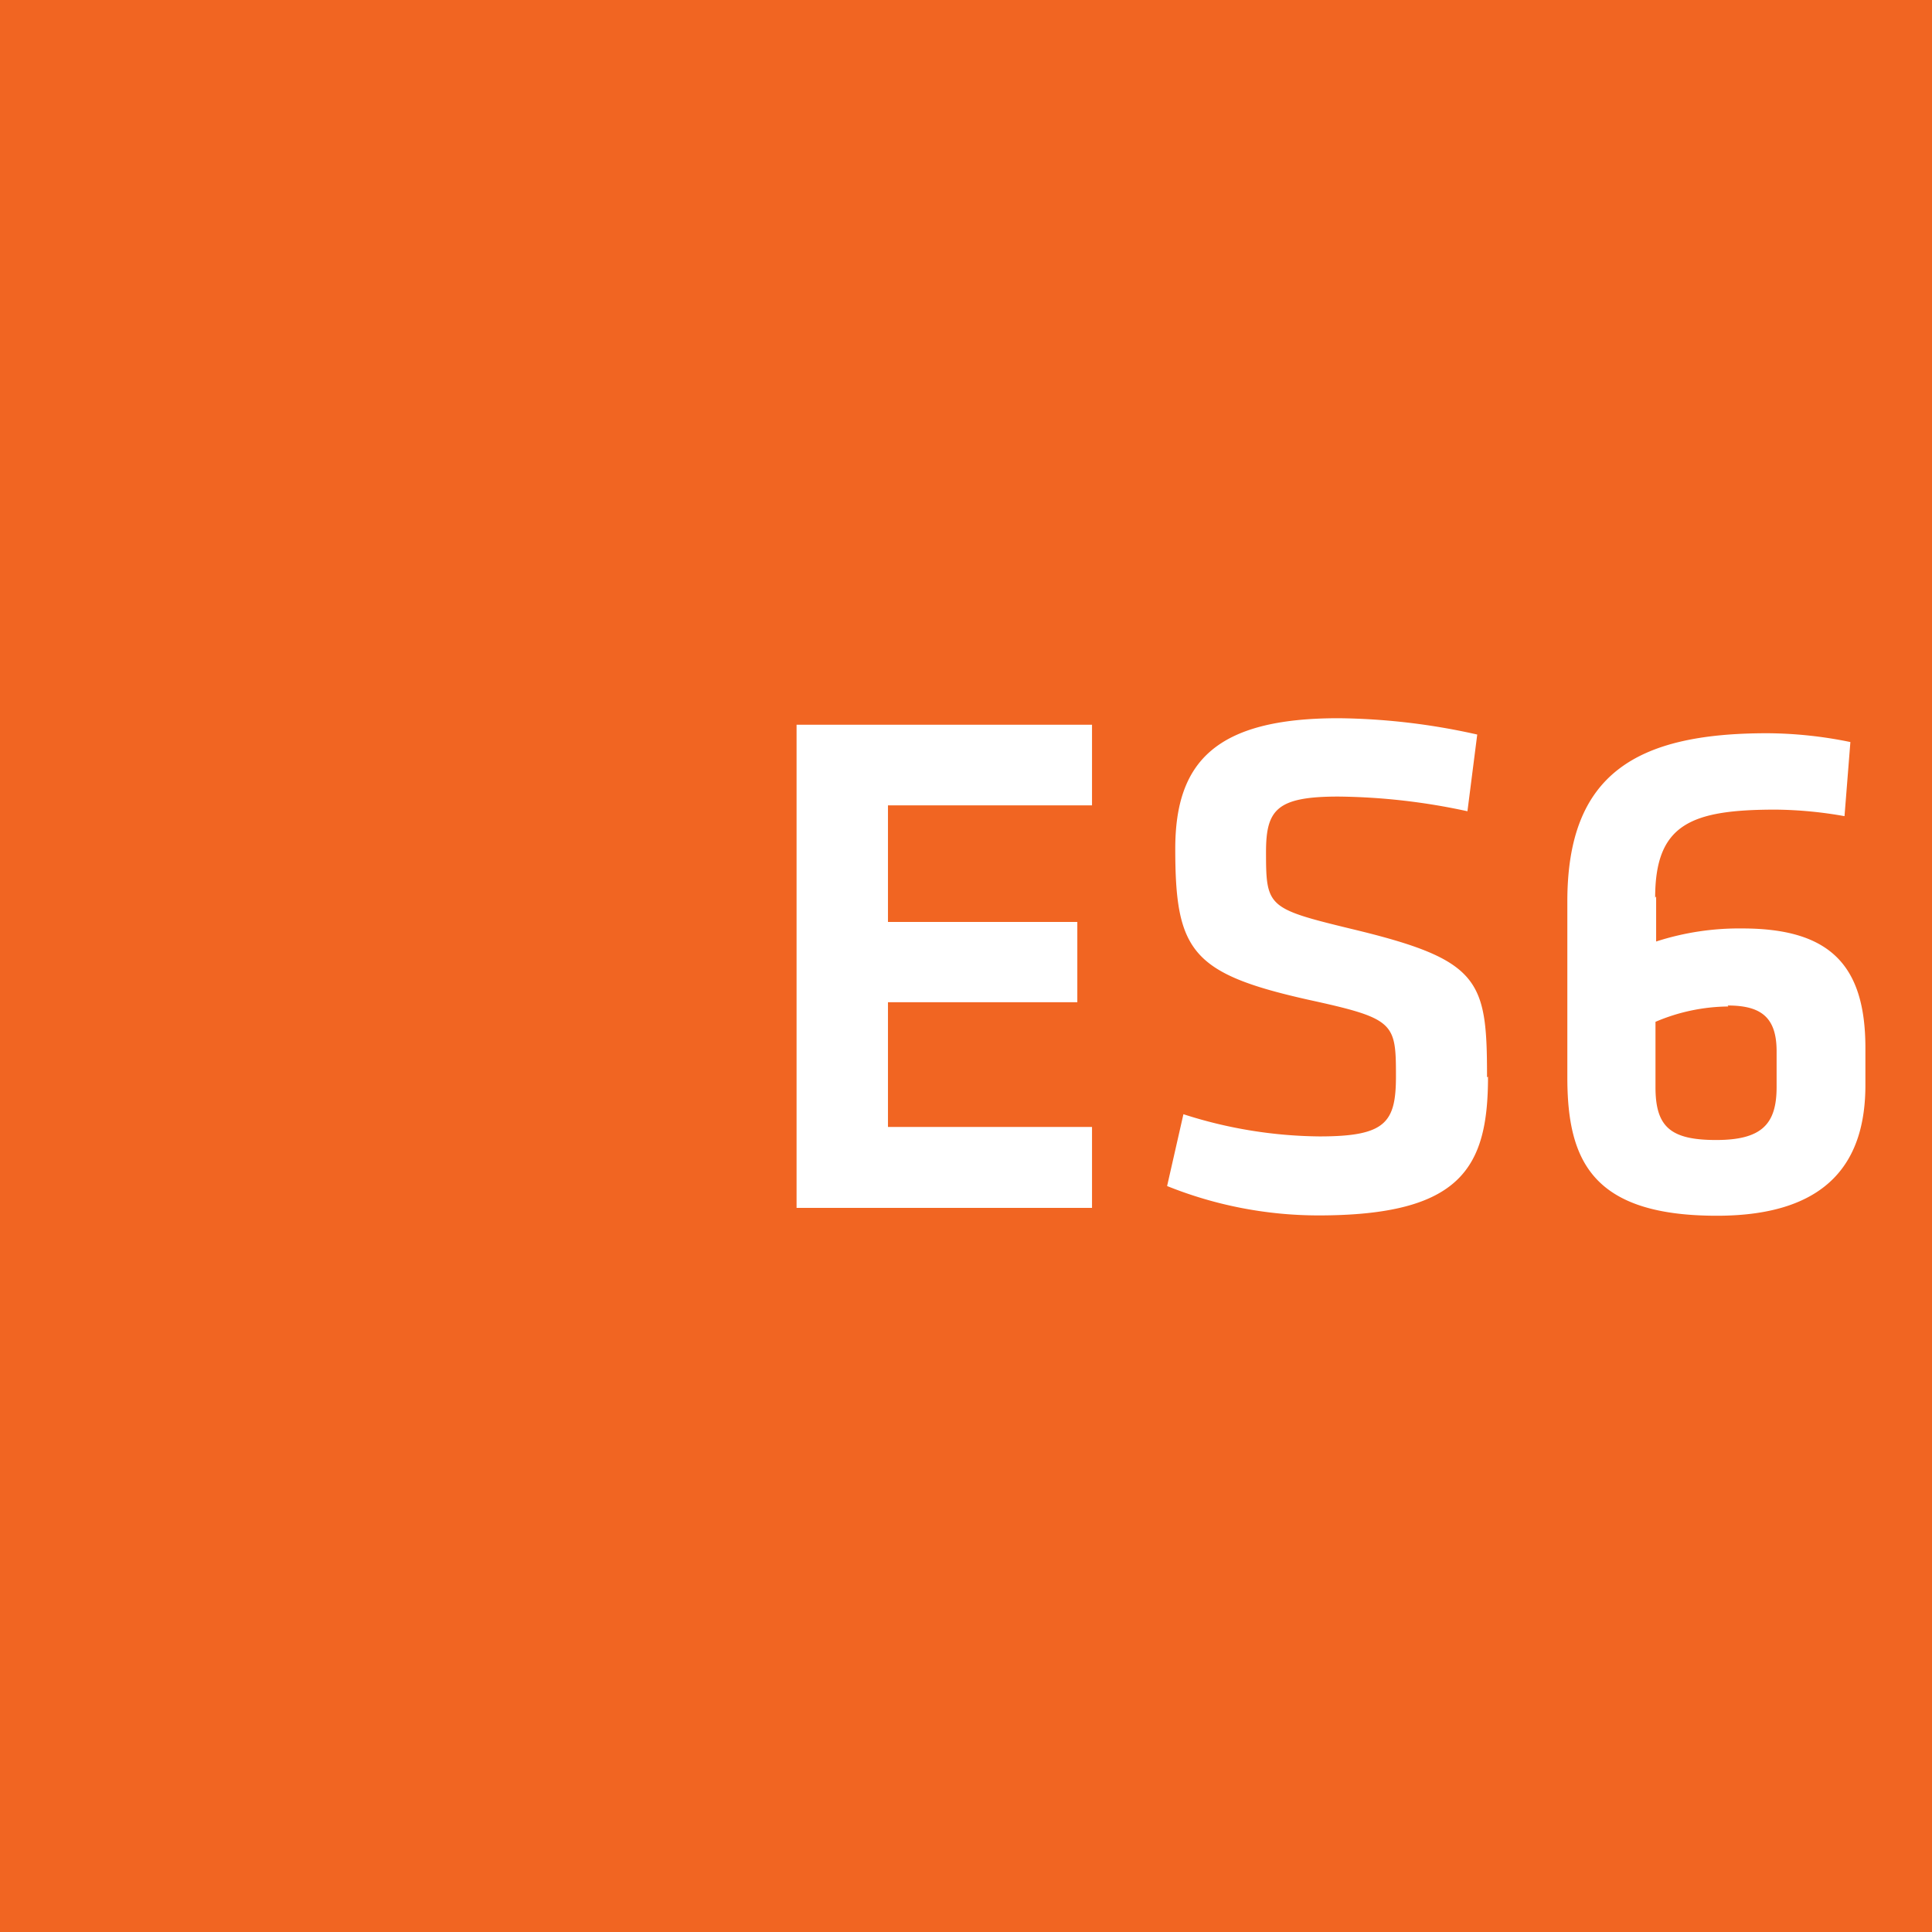 <svg xmlns="http://www.w3.org/2000/svg" viewBox="0 0 59.18 59.18"><defs><style>.cls-1{fill:#f16522;}.cls-2{fill:#fff;}</style></defs><title>logo-es6</title><g id="Layer_2"><g id="Layer_1-2"><path d="M0 0h59.18v59.18H0z" class="cls-1"/><path d="M24.4 37h9.05v-2.48H27.2V30.7H33v-2.46h-5.8v-3.57h6.25V22.2H24.4V37zm21.15-4c0-3-.2-3.6-4.17-4.55-2.55-.62-2.6-.67-2.6-2.35 0-1.3.33-1.7 2.22-1.7a19.4 19.4 0 0 1 3.95.45l.3-2.35A20.16 20.16 0 0 0 41 22c-3.75 0-5 1.33-5 4 0 3.13.5 3.82 4.06 4.62 2.66.58 2.7.7 2.7 2.35 0 1.42-.32 1.84-2.34 1.84a13.92 13.92 0 0 1-4.17-.68l-.5 2.2a12.44 12.44 0 0 0 4.63.9c4.37 0 5.2-1.45 5.2-4.25zm5.15-5.5c0-2.26 1.1-2.7 3.7-2.7a12.62 12.62 0 0 1 2.1.2l.18-2.27a12.87 12.87 0 0 0-2.55-.27c-4 0-6.12 1.24-6.12 5.15V33c0 2.55.76 4.24 4.58 4.24 3.48 0 4.55-1.73 4.55-4V32.1c0-2.55-1.1-3.66-3.77-3.66a8.24 8.24 0 0 0-2.64.4v-1.38zm2.22 3.3c1 0 1.5.34 1.5 1.4v1.1c0 1.13-.45 1.62-1.85 1.62s-1.86-.4-1.86-1.62v-2a5.8 5.8 0 0 1 2.23-.47z" class="cls-2"/></g></g></svg>